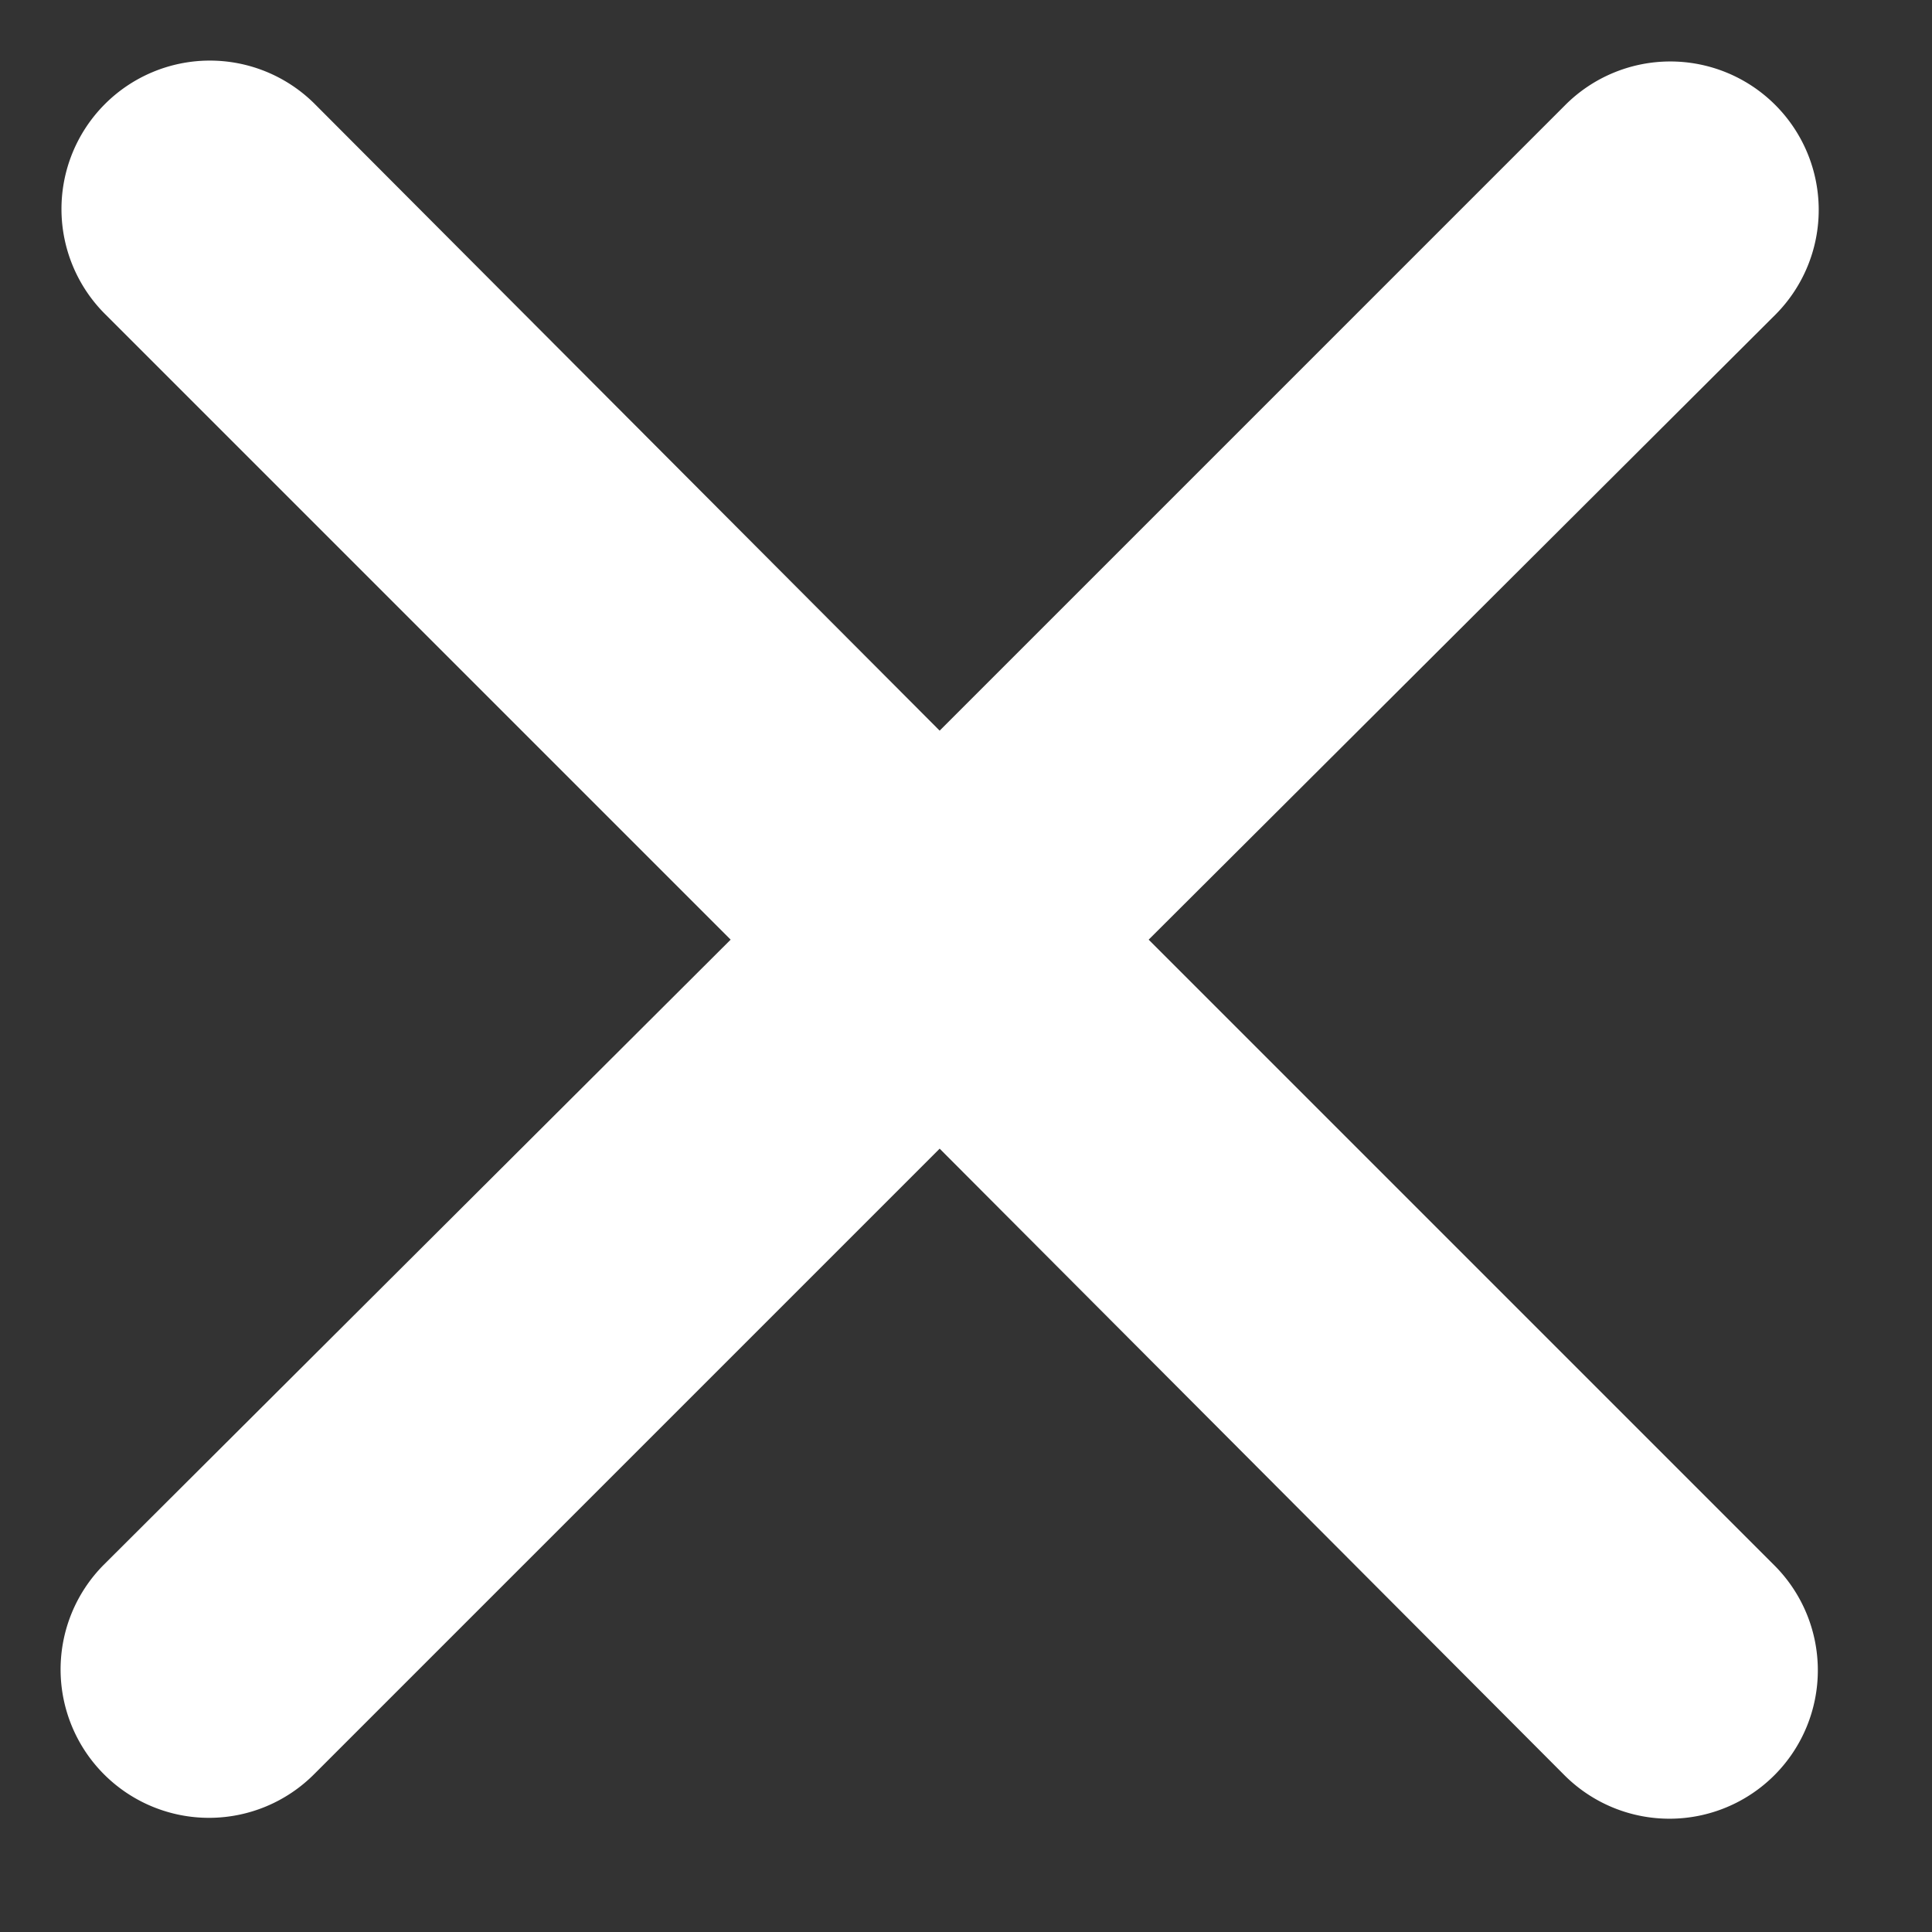 <svg xmlns="http://www.w3.org/2000/svg" xmlns:xlink="http://www.w3.org/1999/xlink" width="11" height="11"><rect width="100%" height="100%" fill="#333333" stroke="none"/><defs><path id="a" d="M1881.91 180.6a.84.84 0 0 1 1.2 1.19l-3.57 3.56 3.56 3.56a.84.84 0 0 1-1.19 1.2l-3.56-3.57-3.56 3.56a.84.84 0 0 1-1.2-1.19l3.57-3.56-3.56-3.56a.84.84 0 0 1 1.19-1.2l3.56 3.57z"/></defs><use fill="#fff" xlink:href="#a" opacity=".5" transform="translate(-1873 -180)"/></svg>